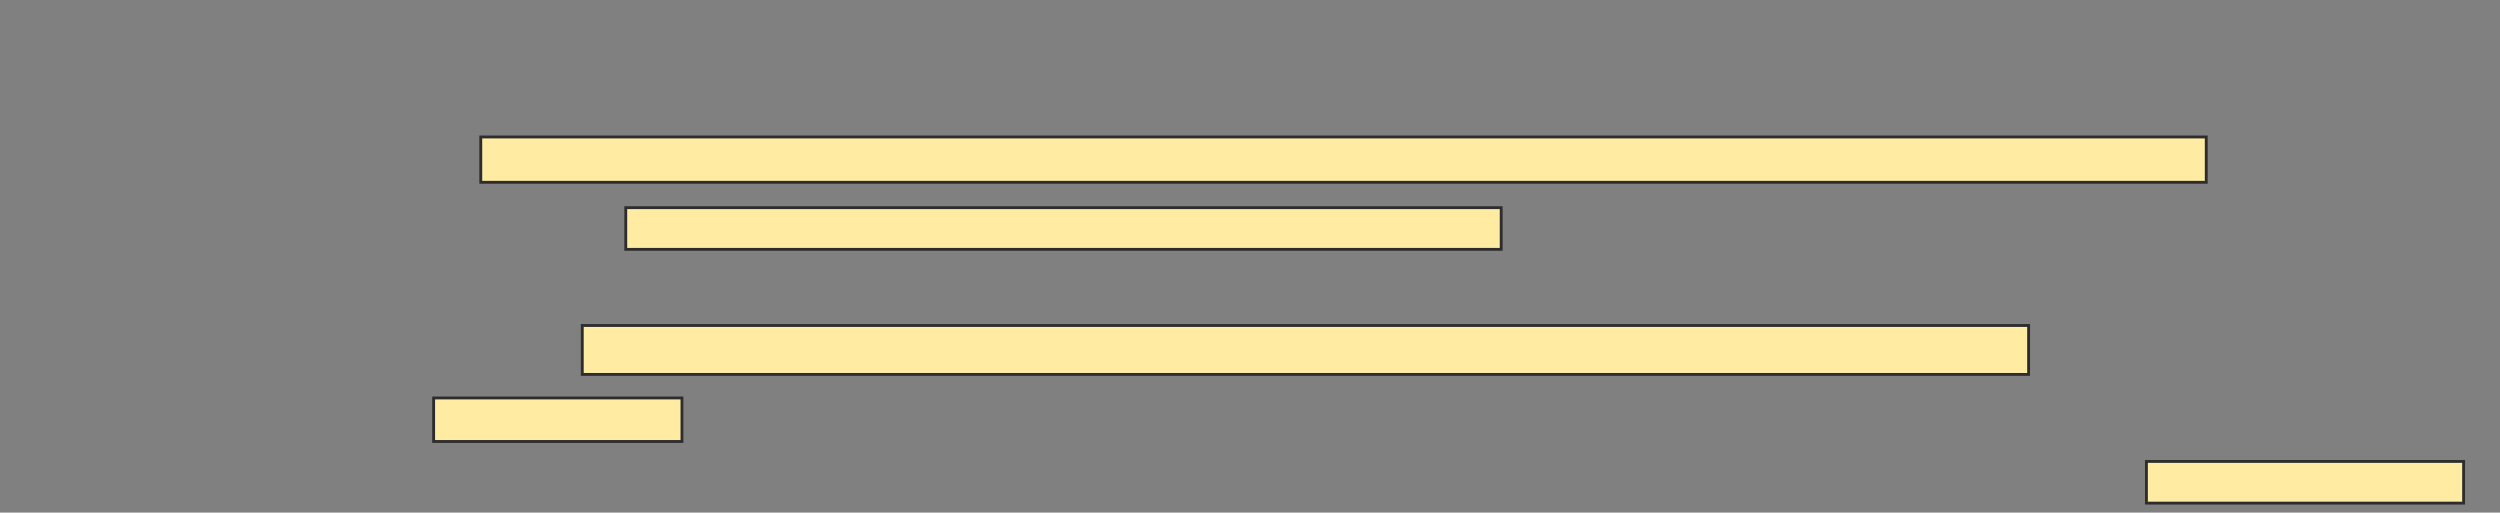 <svg xmlns="http://www.w3.org/2000/svg" width="873" height="179">
 <rect width="100%" height="100%" fill="#808080" stroke="none"/>
 <!-- Created with Image Occlusion Enhanced -->
 <g>
  <title>Labels</title>
 </g>
 <g>
  <title>Masks</title>
  <rect id="6db797af51d34784803b7d76ab7cf904-ao-1" height="15.823" width="602.532" y="47.835" x="167.886" stroke="#2D2D2D" fill="#FFEBA2"/>
  <rect id="6db797af51d34784803b7d76ab7cf904-ao-2" height="14.557" width="305.696" y="72.519" x="218.519" stroke="#2D2D2D" fill="#FFEBA2"/>
  
  <rect id="6db797af51d34784803b7d76ab7cf904-ao-4" height="17.089" width="505.063" y="113.658" x="203.329" stroke="#2D2D2D" fill="#FFEBA2"/>
  <g id="6db797af51d34784803b7d76ab7cf904-ao-5">
   <rect height="15.19" width="86.709" y="138.975" x="151.43" stroke="#2D2D2D" fill="#FFEBA2"/>
   <rect height="14.557" width="110.76" y="161.127" x="749.532" stroke="#2D2D2D" fill="#FFEBA2"/>
  </g>
 </g>
</svg>